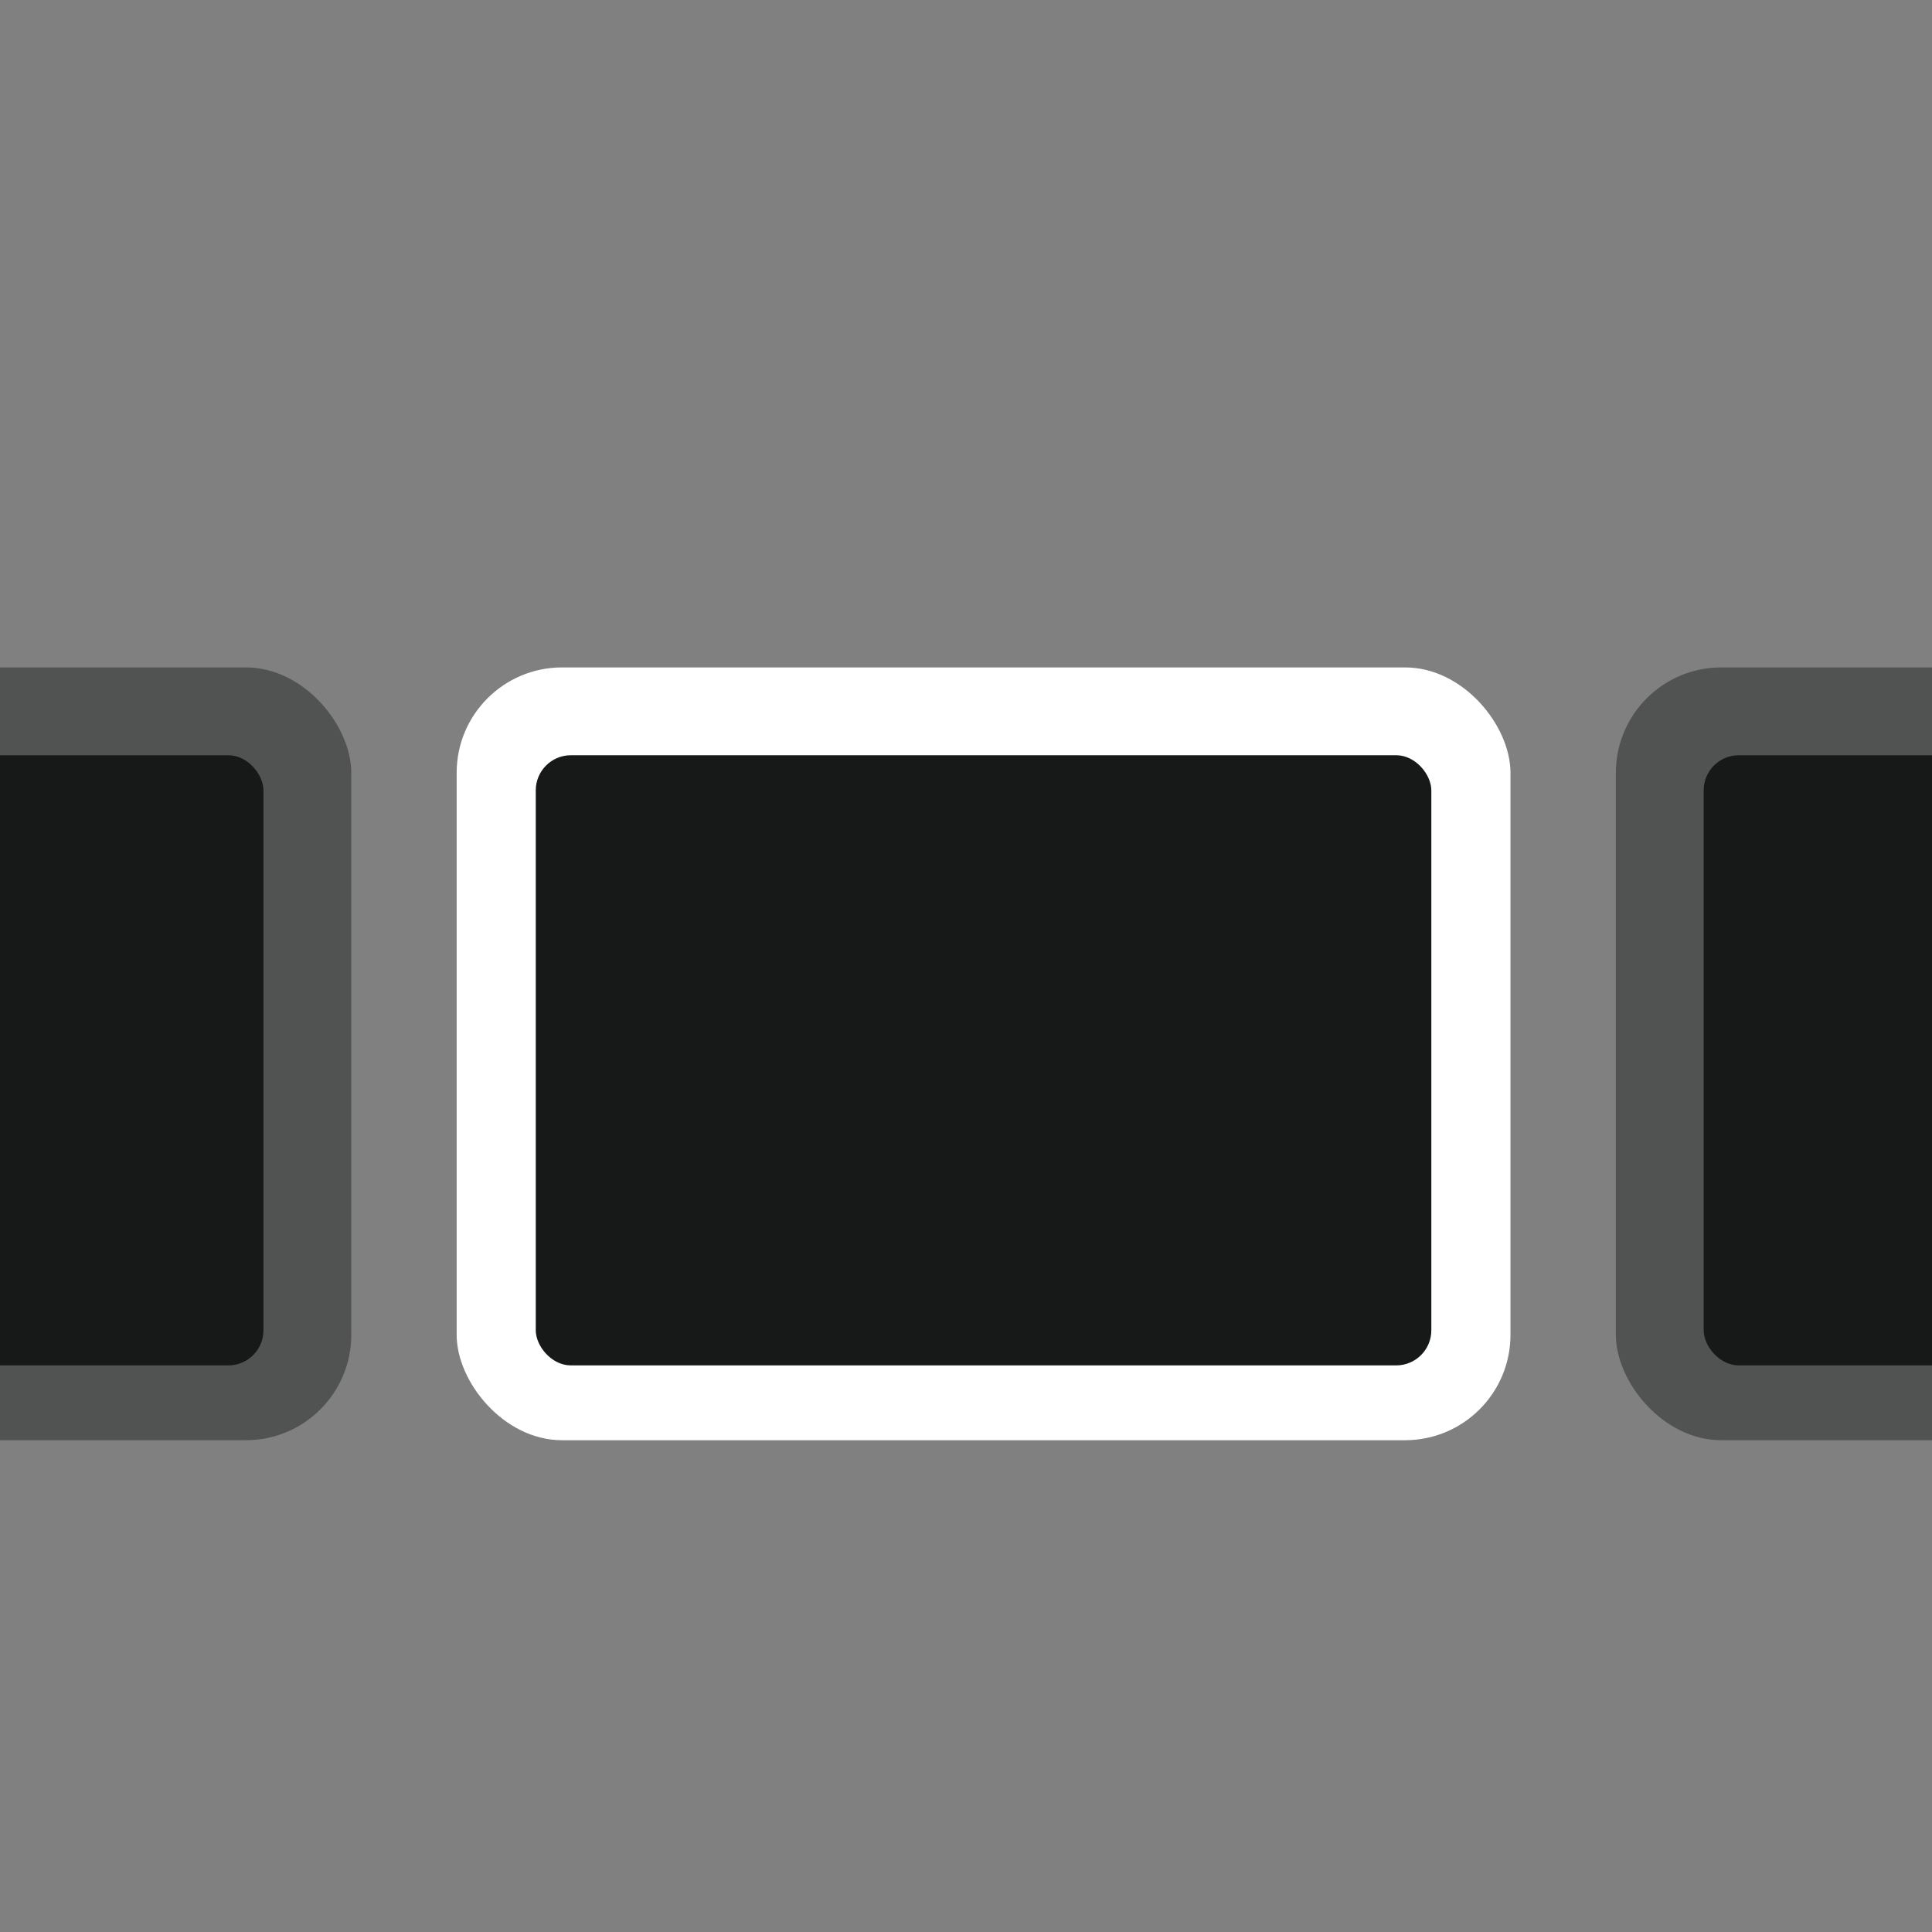 <svg xmlns="http://www.w3.org/2000/svg" xmlns:xlink="http://www.w3.org/1999/xlink" width="55" height="55" viewBox="0 0 55 55">
  <rect x="0" y="0" width="55" height="55" fill="#808080" stroke="none"/>
  <defs>
    <clipPath id="clip-path">
      <rect id="Rectangle_54405" data-name="Rectangle 54405" width="55" height="55" rx="6" transform="translate(690 307)" fill="rgba(255,255,255,0.05)"/>
    </clipPath>
  </defs>
  <g id="Mask_Group_95698" data-name="Mask Group 95698" transform="translate(-690 -307)" clip-path="url(#clip-path)">
    <g id="Group_173091" data-name="Group 173091" transform="translate(0 -20)">
      <rect id="Rectangle_54488" data-name="Rectangle 54488" width="30" height="22" rx="3" transform="translate(703 346)" fill="#fff"/>
      <rect id="Rectangle_54490" data-name="Rectangle 54490" width="28" height="22" rx="3" transform="translate(736 346)" fill="#515352"/>
      <rect id="Rectangle_54493" data-name="Rectangle 54493" width="28" height="22" rx="3" transform="translate(672 346)" fill="#515352"/>
      <rect id="Rectangle_54489" data-name="Rectangle 54489" width="25.495" height="17.37" rx="1" transform="translate(705.252 348.5)" fill="#171919"/>
      <rect id="Rectangle_54495" data-name="Rectangle 54495" width="23" height="17.37" rx="1" transform="translate(674.5 348.5)" fill="#171919"/>
      <rect id="Rectangle_54494" data-name="Rectangle 54494" width="23" height="17.37" rx="1" transform="translate(738.5 348.5)" fill="#171919"/>
    </g>
  </g>
</svg>

